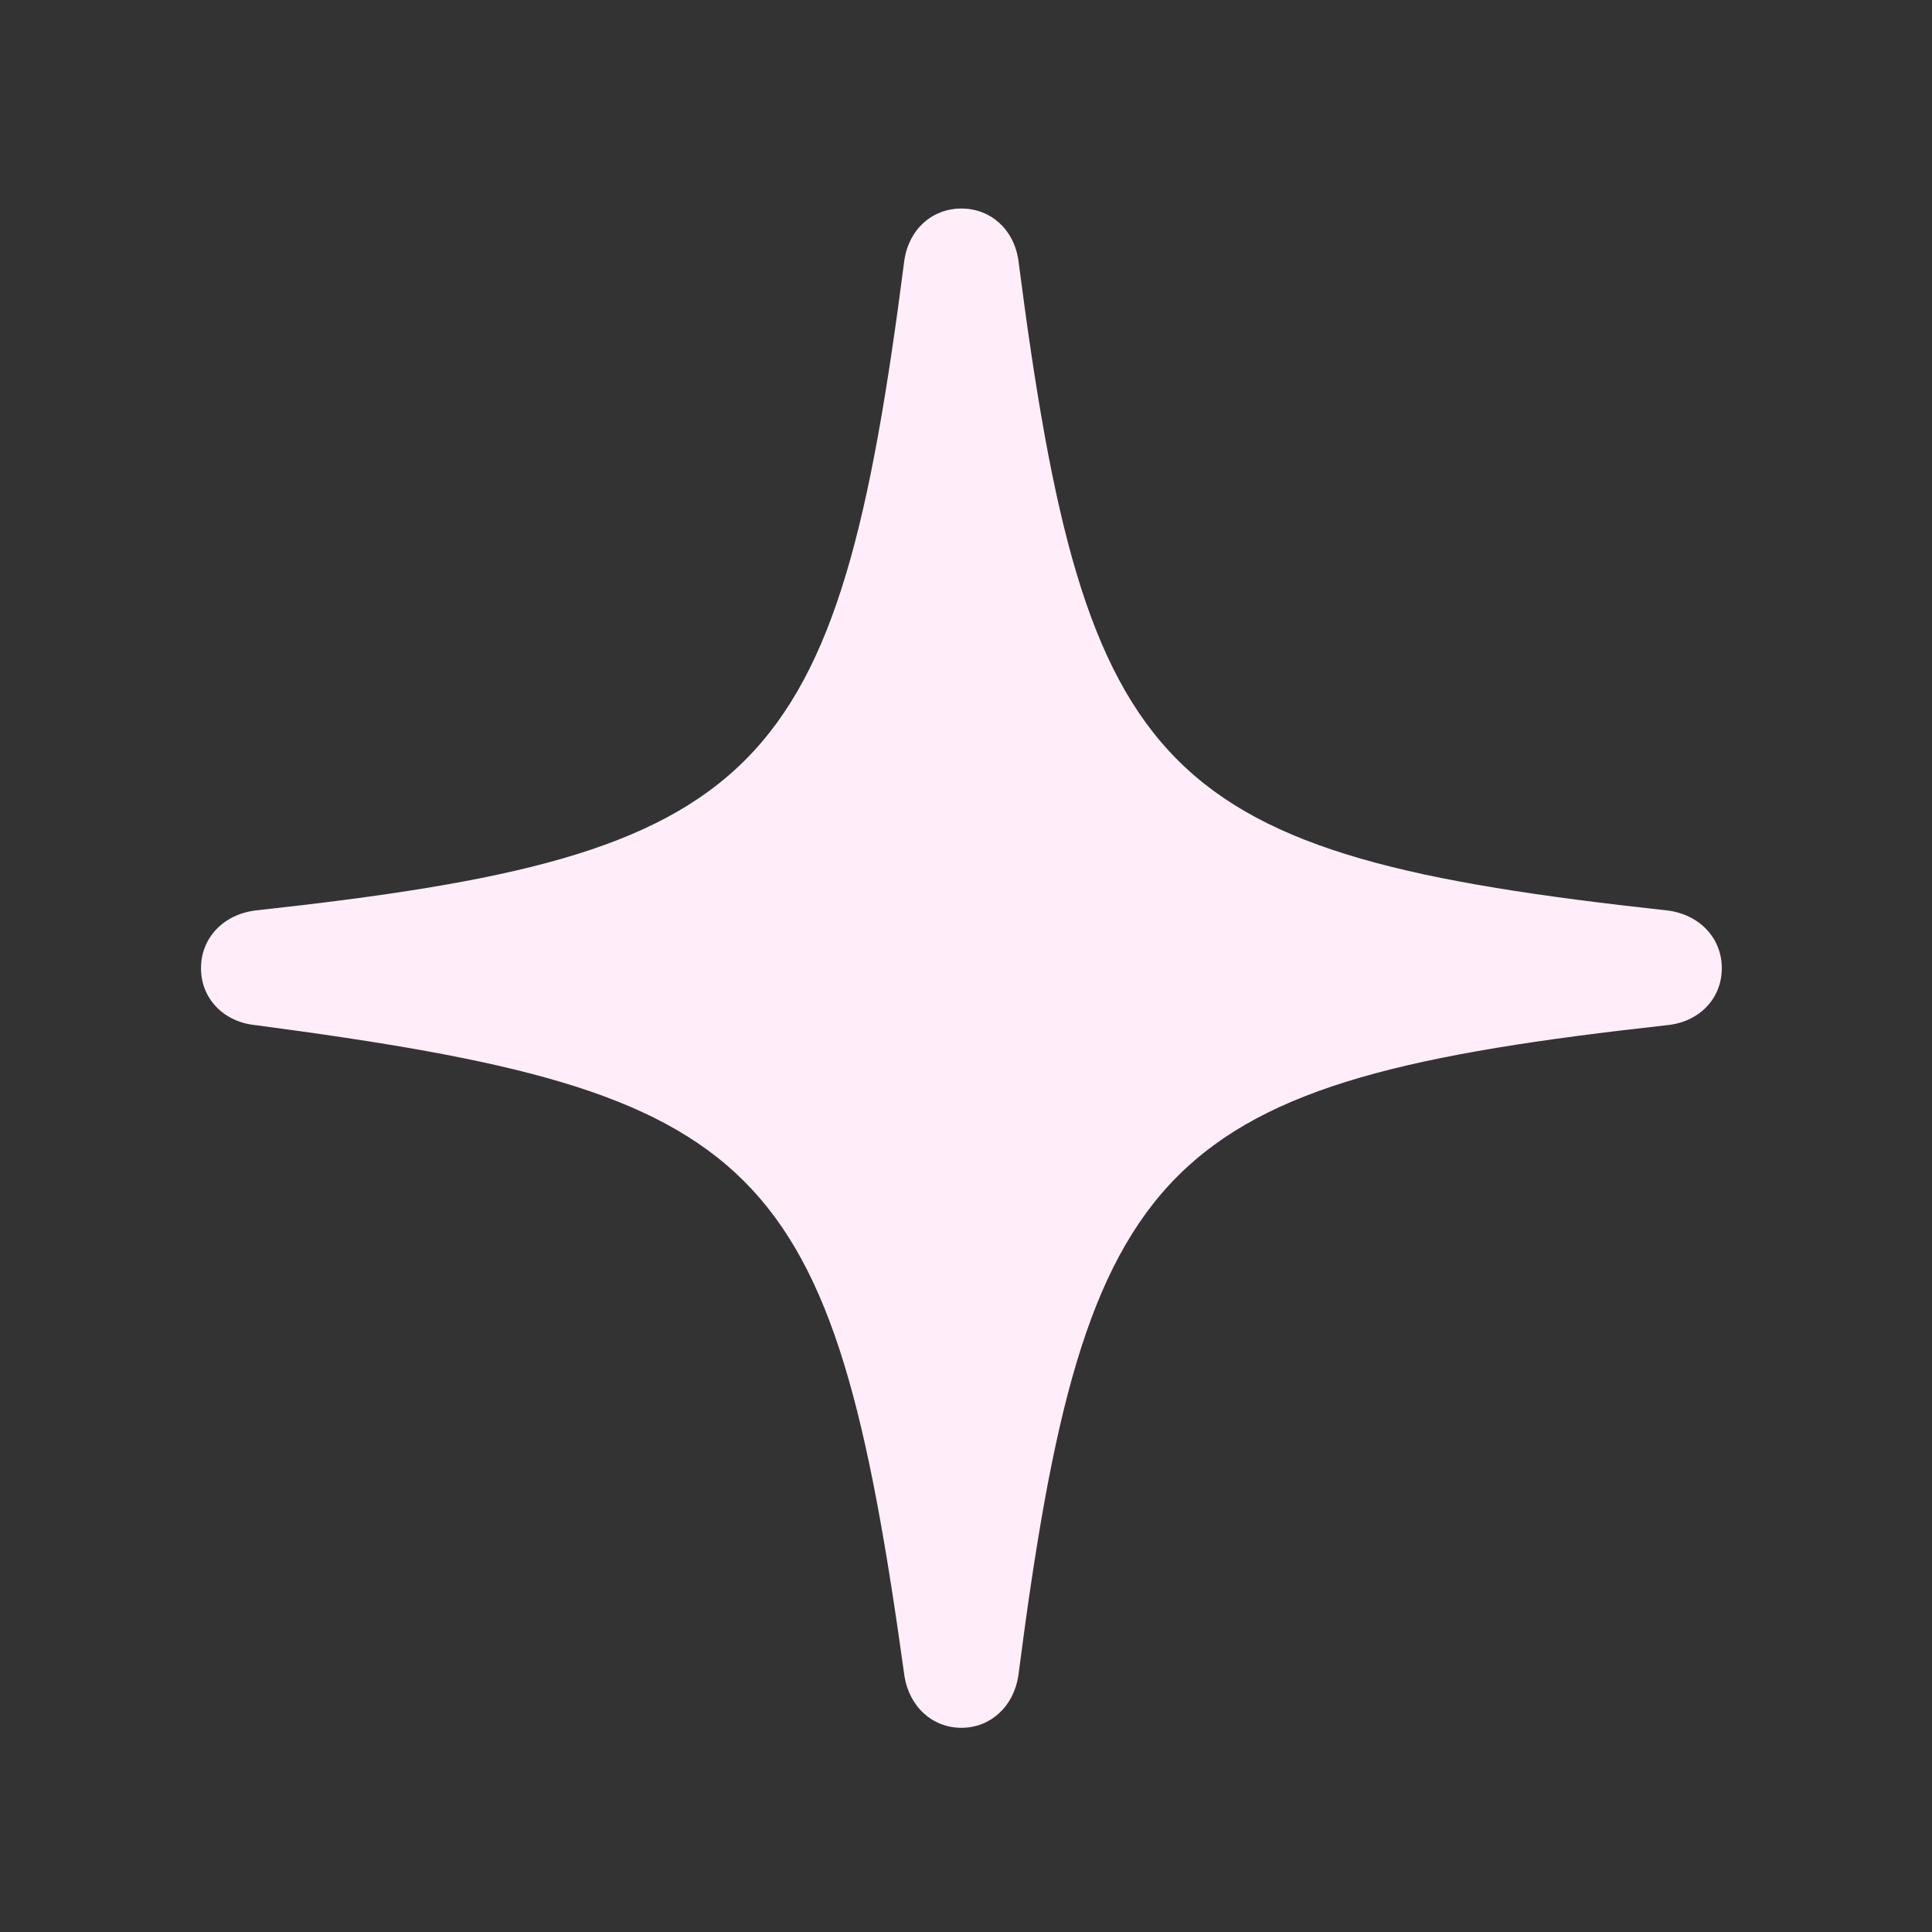<svg width="29" height="29" viewBox="0 0 29 29" fill="none" xmlns="http://www.w3.org/2000/svg">
<rect x="0" y="0" width="29" height="29" fill="#333333" stroke="none"/>
<g clip-path="url(#clip0_2207_33688)">
<path d="M14.431 25.935C14.864 25.935 15.216 25.619 15.286 25.15C16.294 17.345 17.396 16.232 25.025 15.388C25.505 15.341 25.845 14.99 25.845 14.533C25.845 14.076 25.505 13.724 25.025 13.666C17.396 12.834 16.294 11.72 15.286 3.904C15.216 3.435 14.864 3.13 14.431 3.13C13.997 3.13 13.646 3.435 13.575 3.904C12.568 11.72 11.466 12.834 3.837 13.666C3.357 13.724 3.017 14.076 3.017 14.533C3.017 14.99 3.357 15.341 3.837 15.388C11.466 16.396 12.497 17.357 13.575 25.15C13.646 25.619 13.997 25.935 14.431 25.935Z" fill="#FFEDFA"/>
</g>
<defs>
<clipPath id="clip0_2207_33688">
<rect width="22.828" height="22.816" fill="white" transform="translate(3.017 3.13)"/>
</clipPath>
</defs>
</svg>

